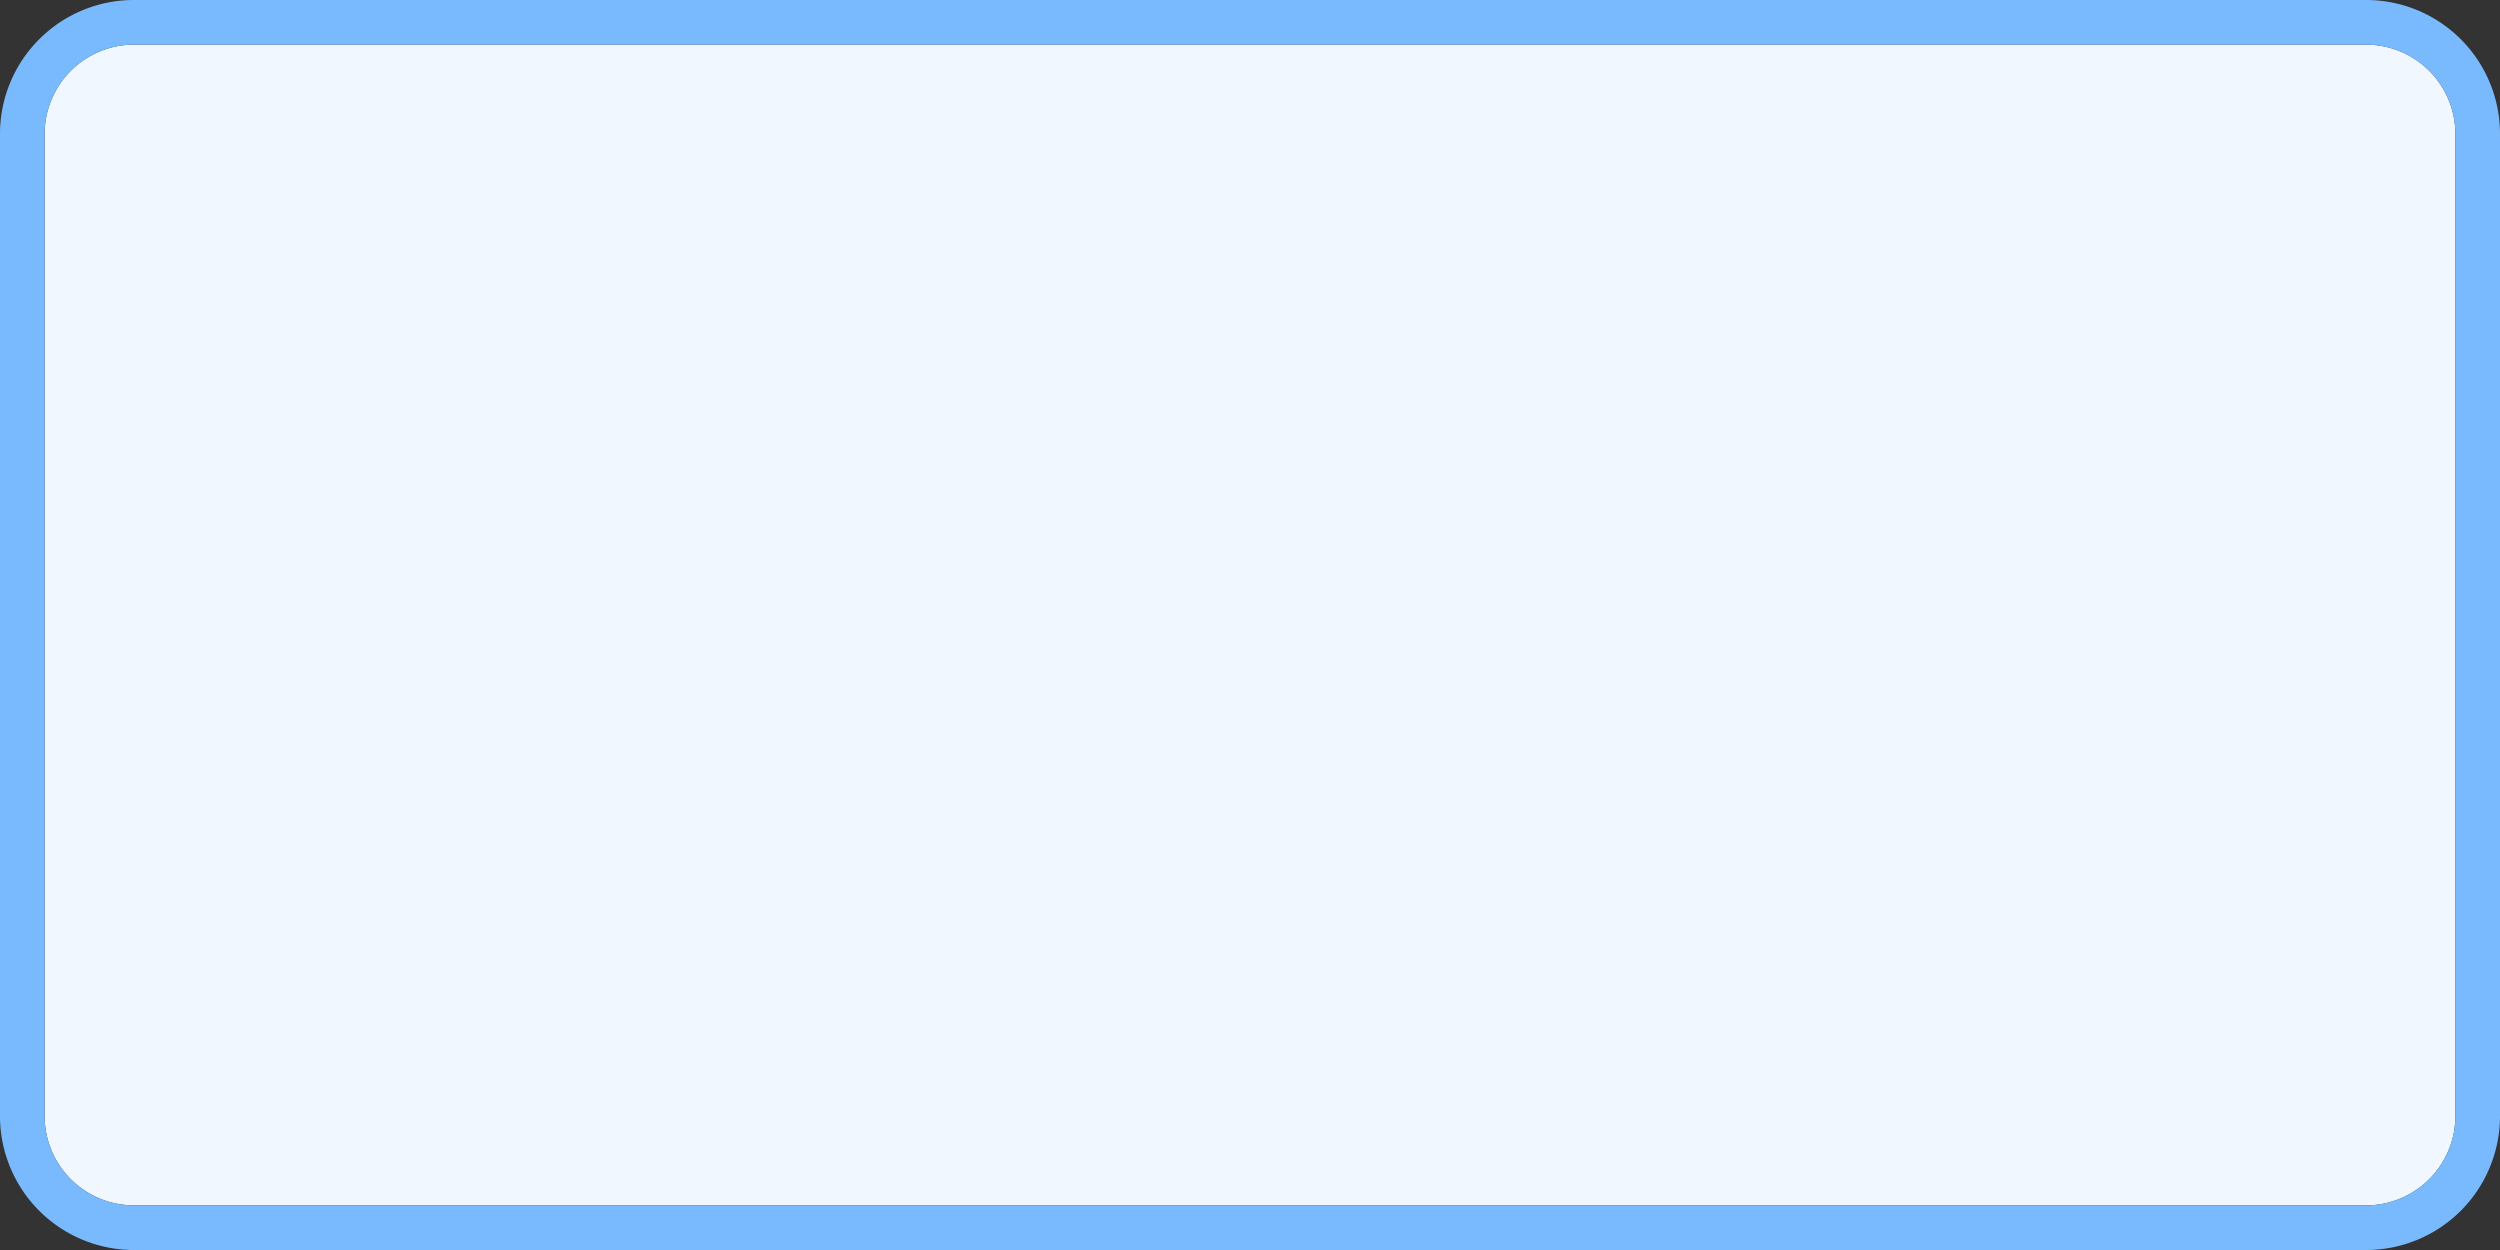 ﻿<?xml version="1.0" encoding="utf-8"?>
<svg version="1.1" xmlns:xlink="http://www.w3.org/1999/xlink" width="56px" height="28px" xmlns="http://www.w3.org/2000/svg">
  <rect width="100%" height="100%" fill="#333333" stroke="none"/>
  <g transform="matrix(1 0 0 1 -1767 -244 )">
    <path d="M 1768 247  A 2 2 0 0 1 1770 245 L 1820 245  A 2 2 0 0 1 1822 247 L 1822 269  A 2 2 0 0 1 1820 271 L 1770 271  A 2 2 0 0 1 1768 269 L 1768 247  Z " fill-rule="nonzero" fill="#f0f7ff" stroke="none" />
    <path d="M 1767.5 247  A 2.5 2.5 0 0 1 1770 244.5 L 1820 244.5  A 2.5 2.5 0 0 1 1822.5 247 L 1822.5 269  A 2.5 2.5 0 0 1 1820 271.5 L 1770 271.5  A 2.5 2.5 0 0 1 1767.5 269 L 1767.5 247  Z " stroke-width="1" stroke="#7abbff" fill="none" stroke-opacity="0.996" />
  </g>
</svg>
